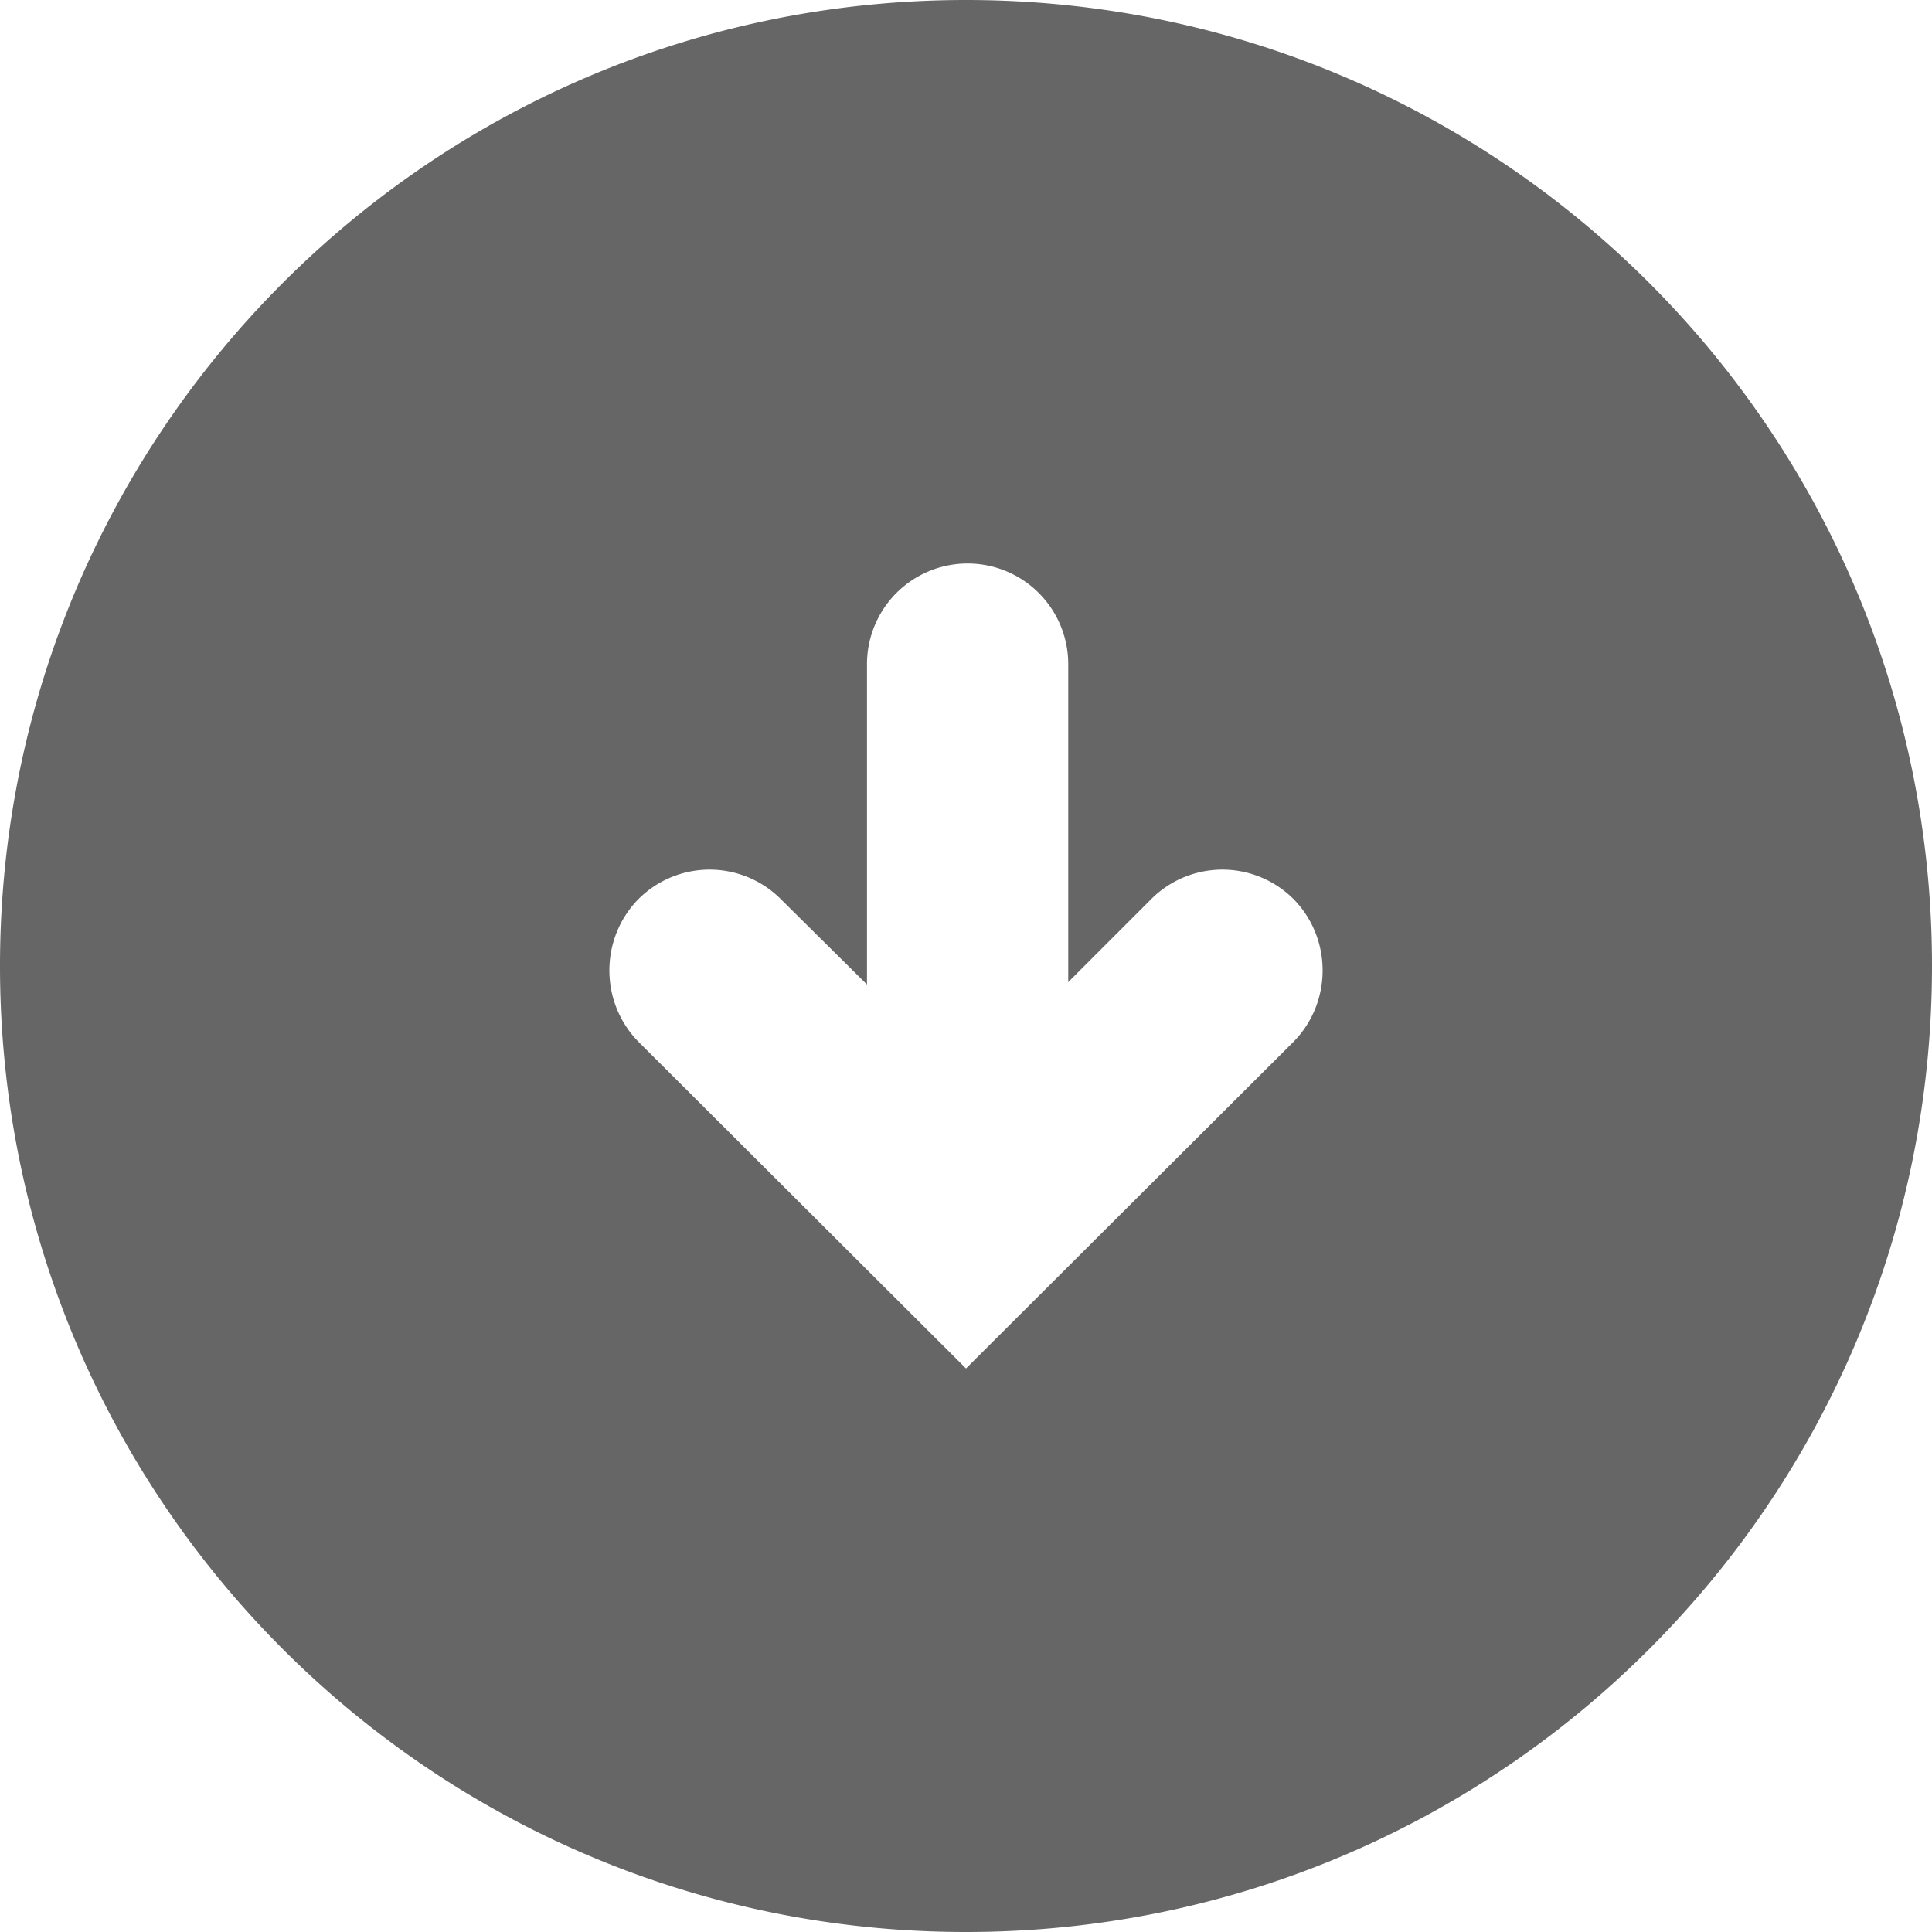 <svg width="24" height="24" xmlns="http://www.w3.org/2000/svg"><path fill="#666" d="M0 12c0 6.63 5.37 12 12 12s12-5.37 12-12S18.63 0 12 0 0 5.37 0 12zm10.77-3.75a1.25 1.25 0 0 1 2.5 0v3.95l1.03-1.03a1.25 1.25 0 0 1 1.77 0c.48.49.48 1.28 0 1.77L12 17l-4.07-4.06c-.48-.49-.48-1.28 0-1.77a1.25 1.25 0 0 1 1.77 0l1.07 1.06V8.25z"/></svg>
